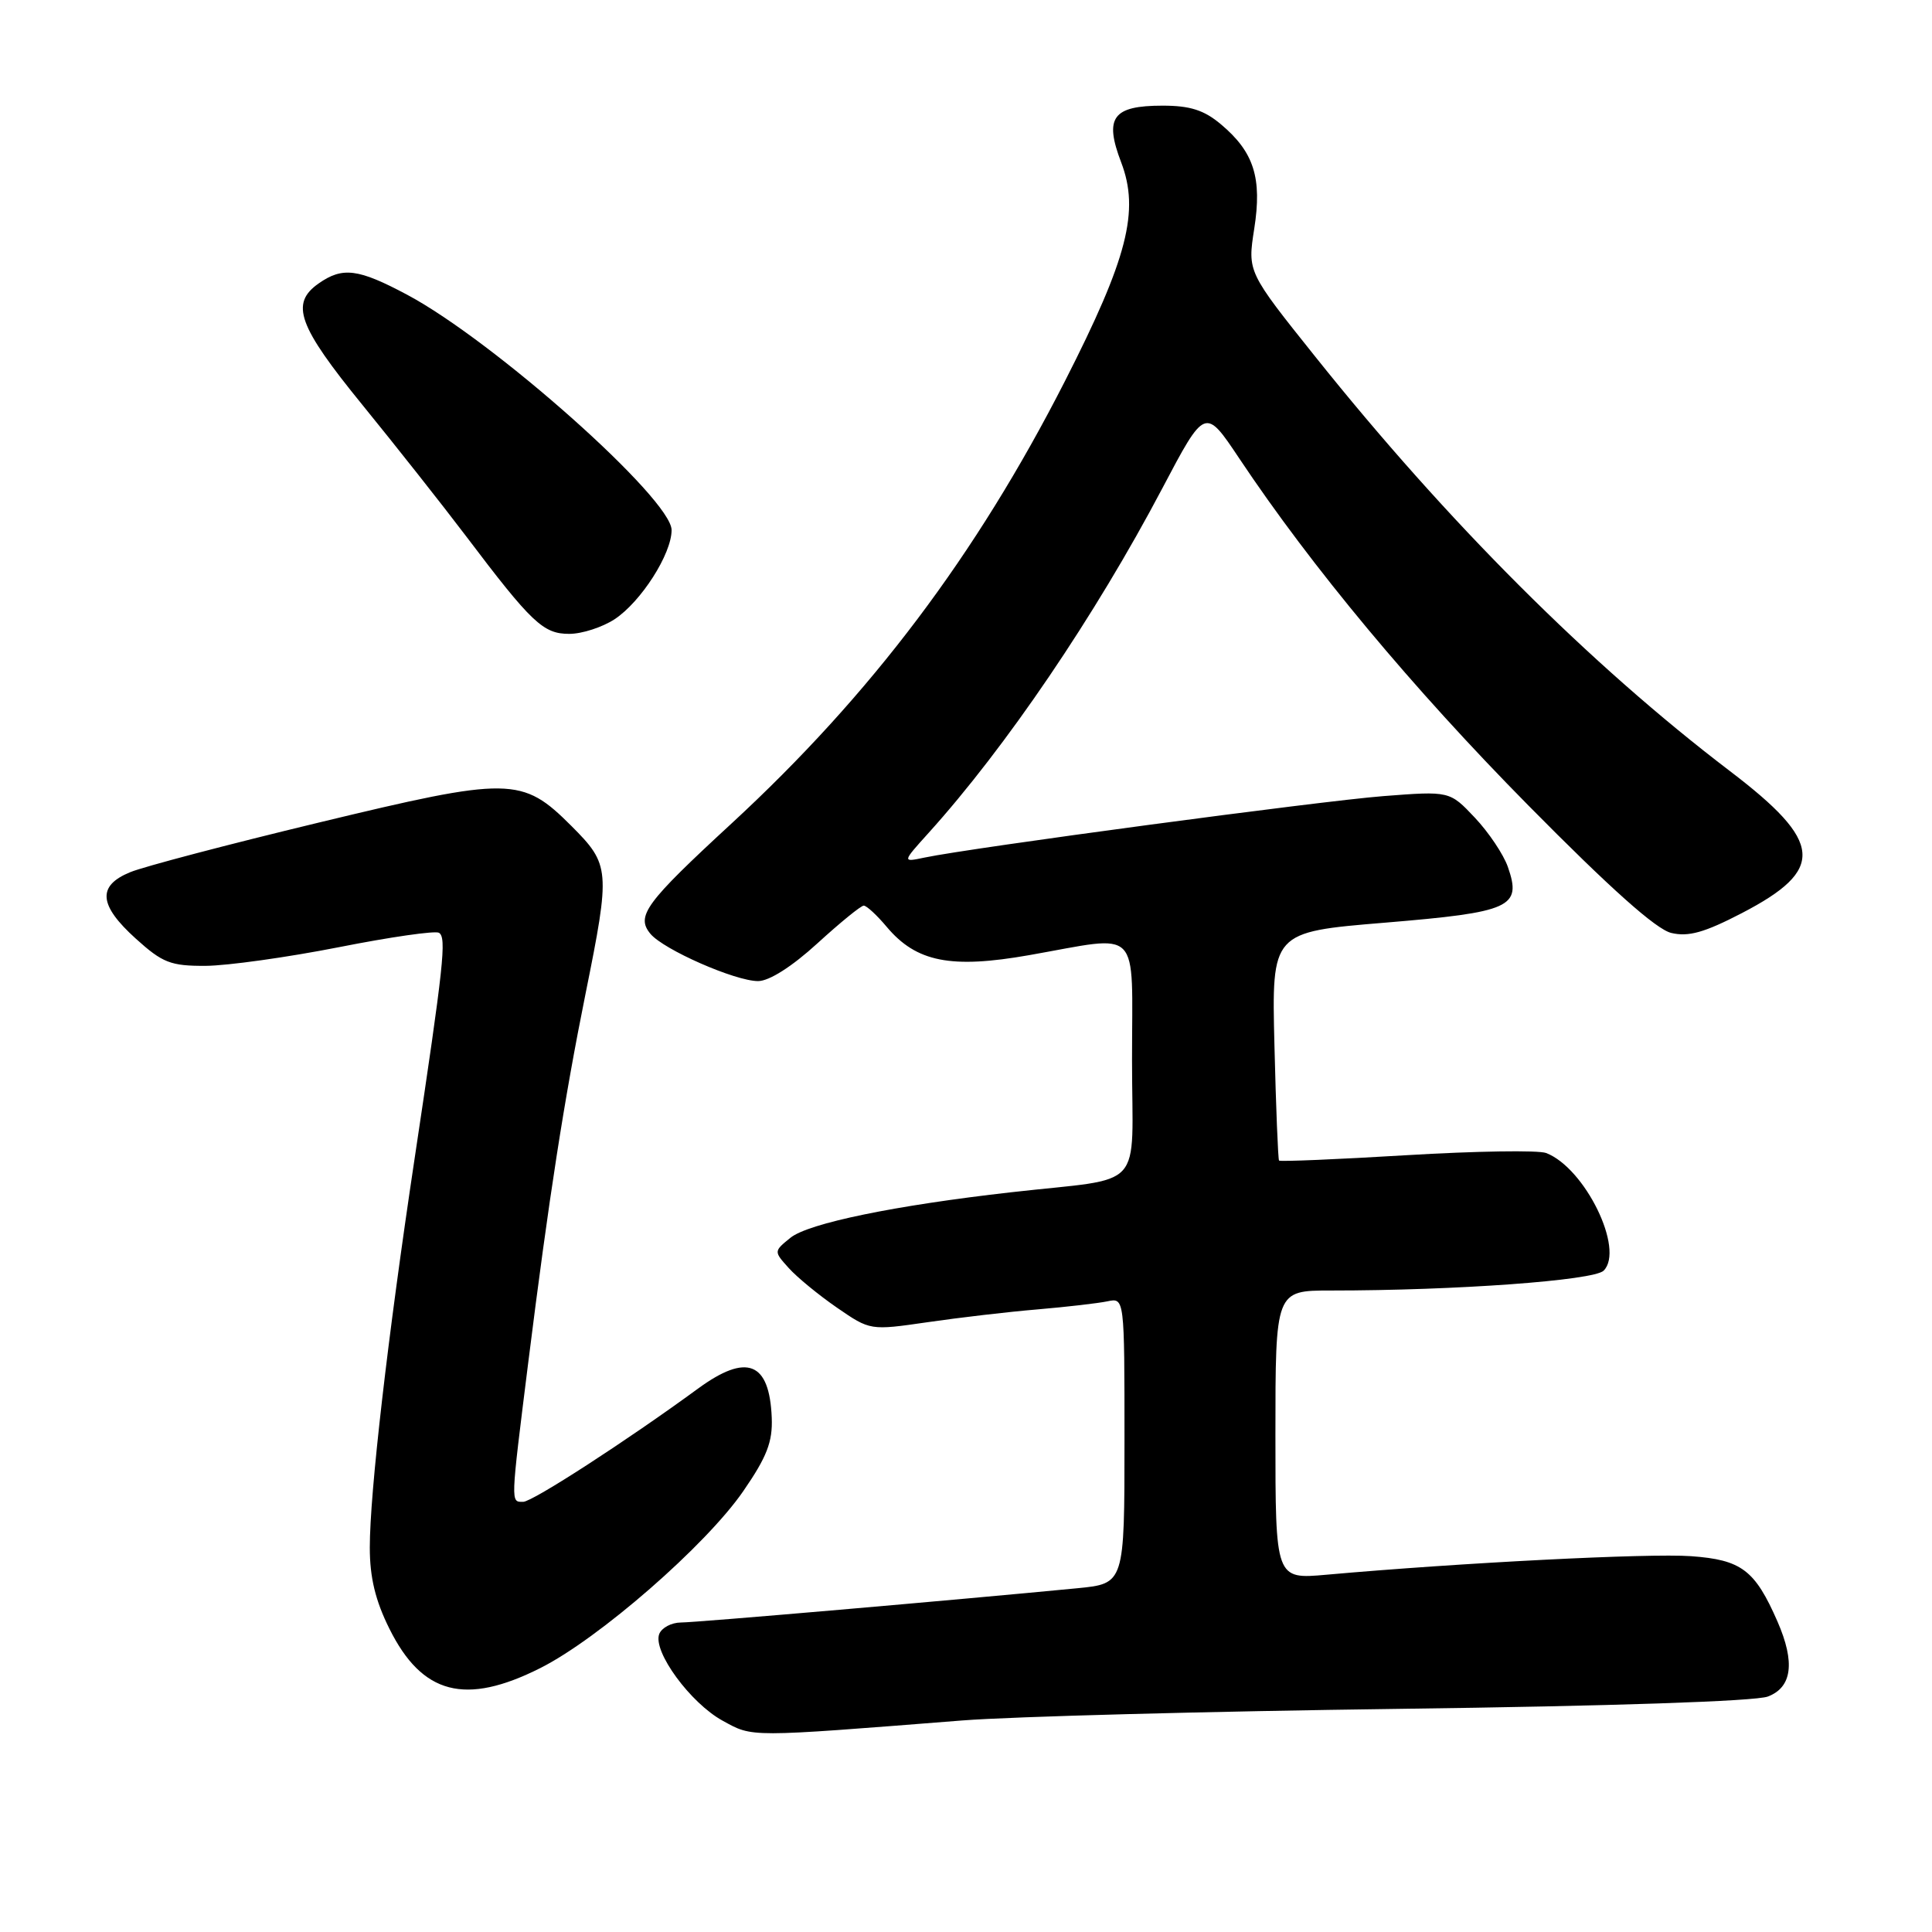 <?xml version="1.0" encoding="UTF-8" standalone="no"?>
<!DOCTYPE svg PUBLIC "-//W3C//DTD SVG 1.1//EN" "http://www.w3.org/Graphics/SVG/1.1/DTD/svg11.dtd" >
<svg xmlns="http://www.w3.org/2000/svg" xmlns:xlink="http://www.w3.org/1999/xlink" version="1.1" viewBox="0 0 256 256">
 <g >
 <path fill="currentColor"
d=" M 127.50 227.97 C 134.10 227.45 160.20 226.76 185.50 226.43 C 213.40 226.07 232.58 225.43 234.25 224.80 C 237.46 223.58 237.89 220.28 235.53 214.87 C 232.54 208.03 230.76 206.68 224.05 206.20 C 218.51 205.80 193.55 207.07 175.75 208.66 C 169.00 209.26 169.00 209.26 169.00 190.13 C 169.00 171.00 169.00 171.00 176.34 171.00 C 192.95 171.00 211.18 169.67 212.49 168.37 C 215.30 165.56 210.02 154.76 204.87 152.78 C 203.85 152.39 195.52 152.52 186.37 153.07 C 177.22 153.62 169.62 153.94 169.48 153.78 C 169.35 153.63 169.07 146.75 168.87 138.50 C 168.50 123.50 168.50 123.50 183.50 122.26 C 200.23 120.87 201.67 120.22 199.80 114.87 C 199.23 113.23 197.27 110.30 195.43 108.35 C 192.09 104.81 192.09 104.81 183.29 105.49 C 174.87 106.15 128.71 112.33 122.52 113.63 C 119.53 114.26 119.53 114.26 123.03 110.38 C 133.28 99.03 145.13 81.56 154.00 64.73 C 159.68 53.96 159.68 53.96 164.20 60.73 C 173.81 75.14 187.14 91.15 202.50 106.71 C 213.37 117.72 219.44 123.14 221.45 123.62 C 223.73 124.16 225.84 123.57 230.79 121.00 C 241.91 115.23 241.61 111.60 229.22 102.17 C 210.68 88.05 191.81 69.20 174.28 47.26 C 165.30 36.03 165.30 36.03 166.19 30.33 C 167.25 23.59 166.16 20.15 161.79 16.48 C 159.55 14.59 157.70 14.00 154.05 14.00 C 147.43 14.00 146.29 15.57 148.56 21.51 C 151.02 27.95 149.41 34.21 141.12 50.48 C 129.37 73.54 115.41 92.06 96.96 109.09 C 85.52 119.64 84.24 121.38 86.18 123.73 C 87.92 125.83 97.41 130.00 100.45 130.00 C 101.92 130.00 104.94 128.08 108.31 125.00 C 111.32 122.25 114.08 120.00 114.45 120.00 C 114.83 120.00 116.20 121.27 117.50 122.82 C 121.42 127.48 126.00 128.39 136.38 126.56 C 151.40 123.92 150.00 122.49 150.00 140.45 C 150.00 158.16 152.03 155.93 134.00 157.98 C 118.59 159.72 107.11 162.09 104.74 164.01 C 102.52 165.81 102.52 165.81 104.51 168.02 C 105.60 169.24 108.48 171.60 110.90 173.27 C 115.30 176.30 115.30 176.30 122.90 175.20 C 127.08 174.59 133.65 173.82 137.50 173.50 C 141.35 173.17 145.51 172.69 146.75 172.43 C 149.00 171.96 149.00 171.96 149.00 190.90 C 149.00 209.84 149.00 209.84 142.75 210.45 C 126.75 212.00 92.26 214.99 90.22 214.99 C 88.96 215.00 87.67 215.69 87.35 216.52 C 86.47 218.82 91.49 225.67 95.75 228.00 C 99.80 230.22 98.94 230.22 127.50 227.97 Z  M 71.59 221.03 C 79.35 217.13 93.55 204.76 98.49 197.58 C 101.62 193.04 102.39 191.05 102.26 187.85 C 101.96 180.45 98.96 179.27 92.50 183.99 C 83.10 190.87 70.55 199.00 69.32 199.00 C 67.65 199.00 67.63 199.47 70.00 180.50 C 72.72 158.79 74.75 145.73 77.60 131.61 C 80.90 115.26 80.84 114.58 75.72 109.45 C 69.17 102.90 67.60 102.88 42.22 109.00 C 30.27 111.88 19.04 114.83 17.25 115.57 C 12.86 117.37 13.07 119.93 18.00 124.38 C 21.54 127.58 22.61 128.00 27.25 127.98 C 30.14 127.96 38.08 126.85 44.89 125.51 C 51.71 124.16 57.68 123.30 58.17 123.60 C 59.19 124.24 58.81 127.76 54.94 153.50 C 51.37 177.24 49.00 197.81 49.00 205.05 C 49.00 209.03 49.74 212.09 51.60 215.82 C 55.94 224.54 61.65 226.03 71.59 221.03 Z  M 81.44 82.05 C 84.94 79.74 88.99 73.41 88.99 70.24 C 89.00 66.14 65.47 45.20 53.96 39.06 C 47.47 35.60 45.40 35.33 42.22 37.56 C 38.42 40.22 39.49 43.18 48.02 53.65 C 52.43 59.07 58.60 66.88 61.72 71.00 C 70.46 82.56 71.98 84.00 75.44 83.99 C 77.12 83.99 79.82 83.11 81.44 82.05 Z "/>
</g>
</svg>